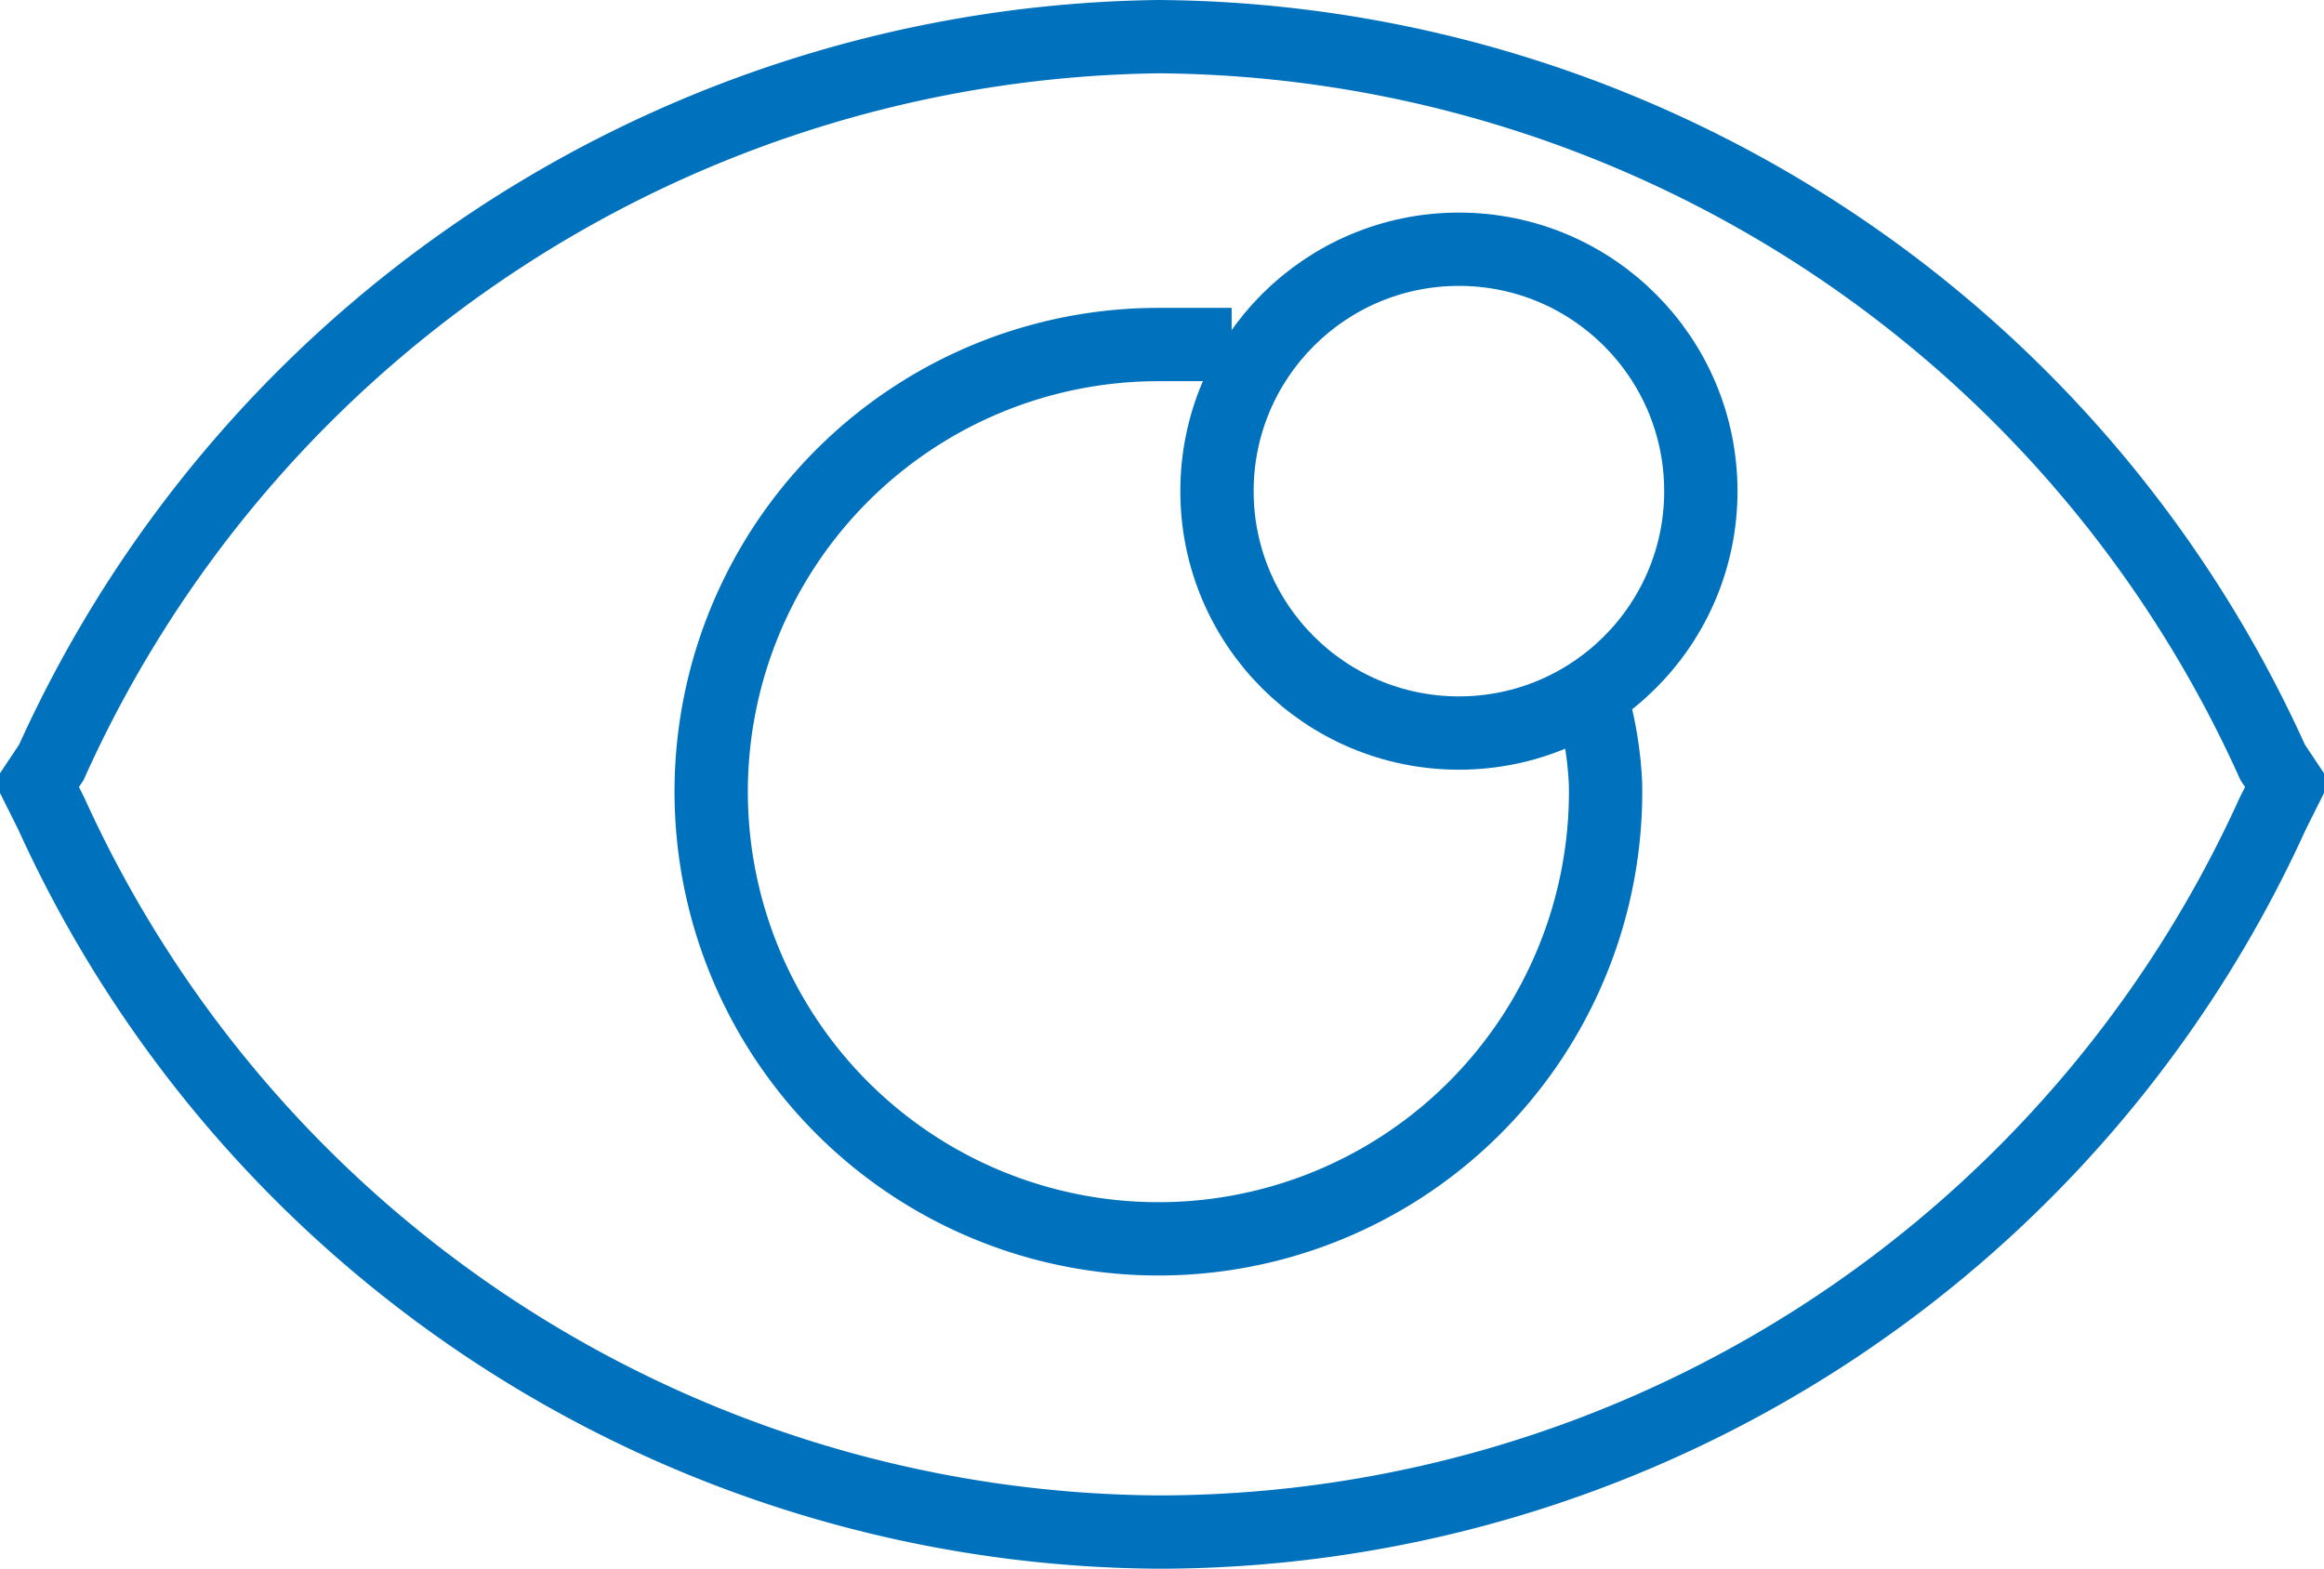 <svg xmlns="http://www.w3.org/2000/svg" viewBox="0 0 31.7 21.4"><defs><style>.prefix__a{fill:none;stroke:#0071bc;stroke-miterlimit:10}</style></defs><path class="prefix__a" d="M15.8 20.9A16.7 16.7 0 01.7 11.1l-.2-.4.2-.3A16.8 16.8 0 0115.8.5 16.8 16.8 0 0131 10.4l.2.3-.2.4a16.7 16.7 0 01-15.2 9.8zM15.8 19.3"/><circle class="prefix__a" cx="19.9" cy="6.7" r="3.3"/><path class="prefix__a" d="M21.7 9.5a5 5 0 01.2 1.2 6.1 6.1 0 11-6.1-6h1"/></svg>